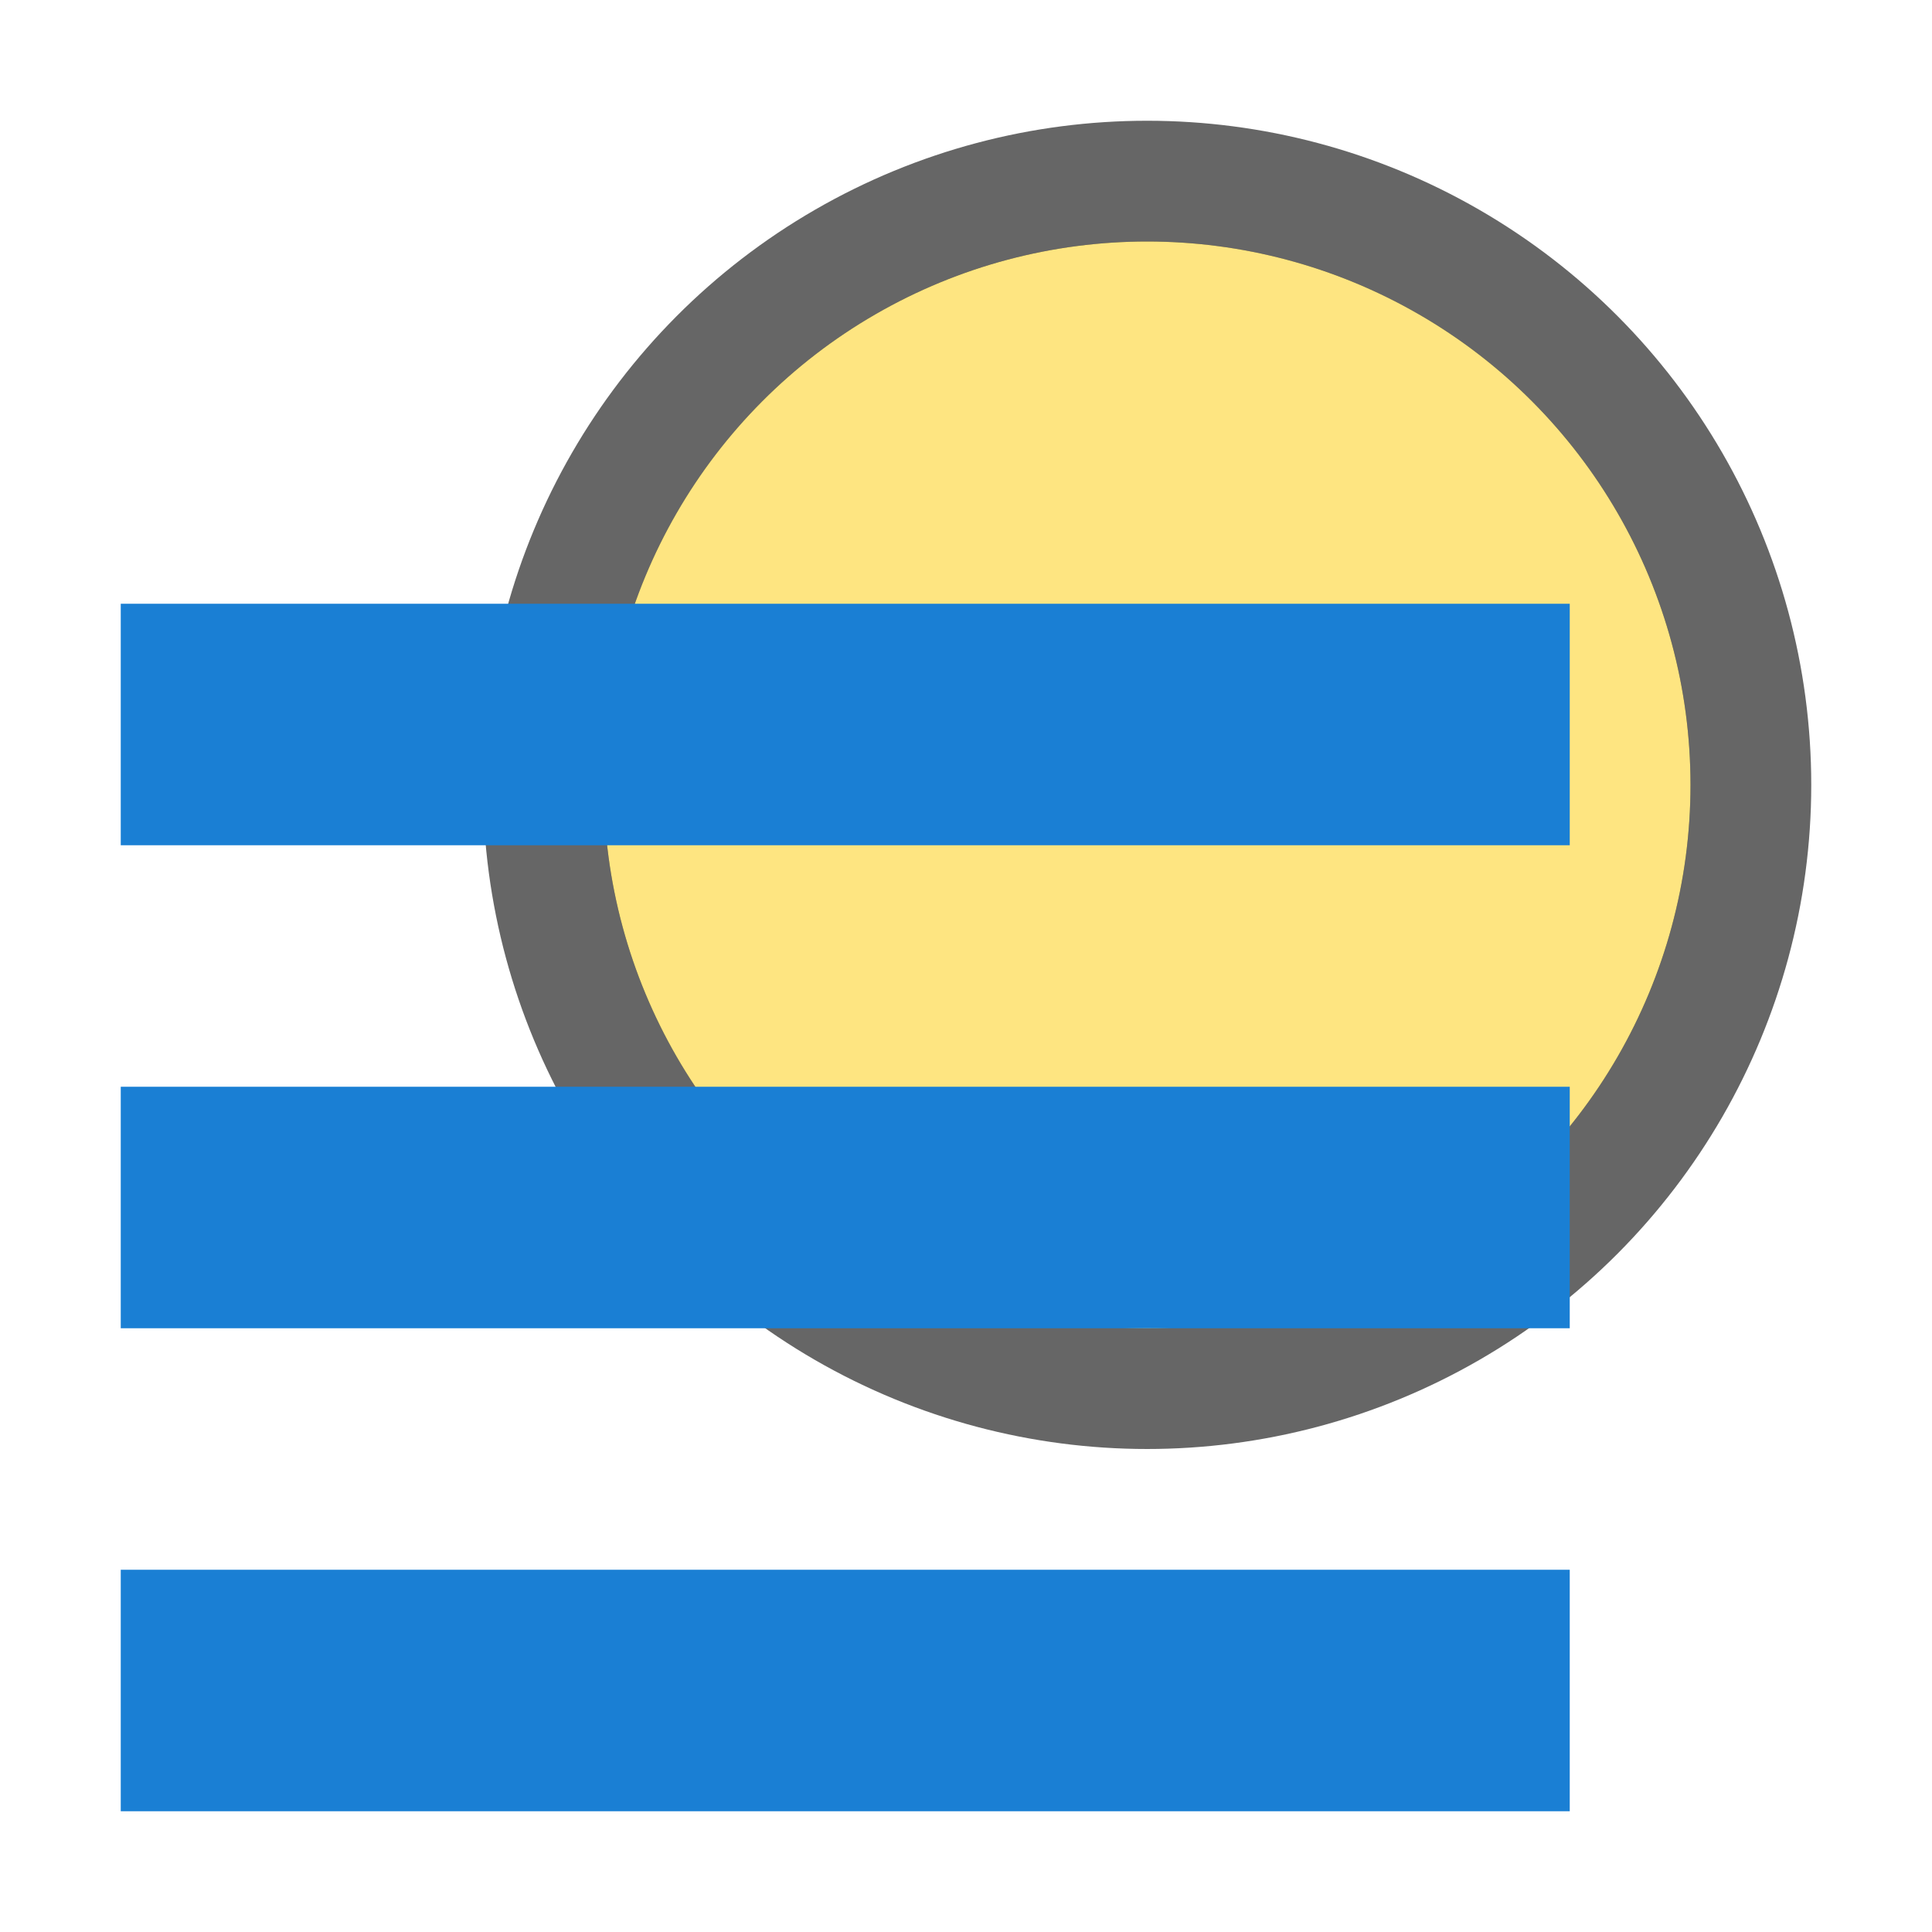 <?xml version="1.0" encoding="UTF-8" standalone="no"?>
<svg
   xmlns:dc="http://purl.org/dc/elements/1.1/"
   xmlns:cc="http://creativecommons.org/ns#"
   xmlns:rdf="http://www.w3.org/1999/02/22-rdf-syntax-ns#"
   xmlns:svg="http://www.w3.org/2000/svg"
   xmlns="http://www.w3.org/2000/svg"
   xmlns:sodipodi="http://sodipodi.sourceforge.net/DTD/sodipodi-0.dtd"
   xmlns:inkscape="http://www.inkscape.org/namespaces/inkscape"
   viewBox="0 0 16 16"
   version="1.1"
   id="svg4"
   sodipodi:docname="sc_setobjecttobackground.svg"
   inkscape:version="1.0.1 (3bc2e813f5, 2020-09-07)"
   inkscape:export-filename="/home/jupiter007/Libreoffice yaru theme fullcolor/build/cmd/sc_sendtoback.png"
   inkscape:export-xdpi="96"
   inkscape:export-ydpi="96">
<defs
   id="defs8" />
<sodipodi:namedview
   pagecolor="#ffffff"
   bordercolor="#666666"
   borderopacity="1"
   objecttolerance="10"
   gridtolerance="10"
   guidetolerance="10"
   inkscape:pageopacity="0"
   inkscape:pageshadow="2"
   inkscape:window-width="1920"
   inkscape:window-height="1011"
   id="namedview6"
   showgrid="true"
   inkscape:zoom="14.75"
   inkscape:cx="-14.131152"
   inkscape:cy="11.75176"
   inkscape:window-x="0"
   inkscape:window-y="0"
   inkscape:window-maximized="1"
   inkscape:current-layer="svg4"
   inkscape:document-rotation="0">
  <inkscape:grid
     type="xygrid"
     id="grid833" />
</sodipodi:namedview>

/&gt;<circle
   style="opacity:0.6;fill:#000000;fill-opacity:1;stroke:#000000;stroke-width:2;stroke-linejoin:round;stroke-miterlimit:4;stroke-dasharray:none;stroke-opacity:1"
   id="circle862"
   cx="9.5"
   cy="6.5"
   r="4.5" />
<circle
   style="opacity:1;fill:#fee581;fill-opacity:1;stroke:none;stroke-width:1.5;stroke-linejoin:round;stroke-miterlimit:4;stroke-dasharray:none;stroke-opacity:1"
   id="path824"
   cx="9.5"
   cy="6.5"
   r="4.5" />
<rect
   id="rect2"
   overflow="visible"
   y="5"
   x="1"
   width="12"
   style="color:#bebebe;overflow:visible;fill:#1a7fd4;fill-opacity:1;stroke-width:1.414;marker:none"
   height="2" />
<rect
   id="rect4"
   overflow="visible"
   y="9"
   x="1"
   width="12"
   style="color:#bebebe;overflow:visible;fill:#1a7fd4;fill-opacity:1;stroke-width:1.732;marker:none"
   height="2" />
<rect
   id="rect8"
   overflow="visible"
   y="13"
   x="1"
   width="12"
   style="color:#bebebe;overflow:visible;fill:#1a7fd4;fill-opacity:1;stroke-width:1.414;marker:none"
   height="2" />
</svg>
